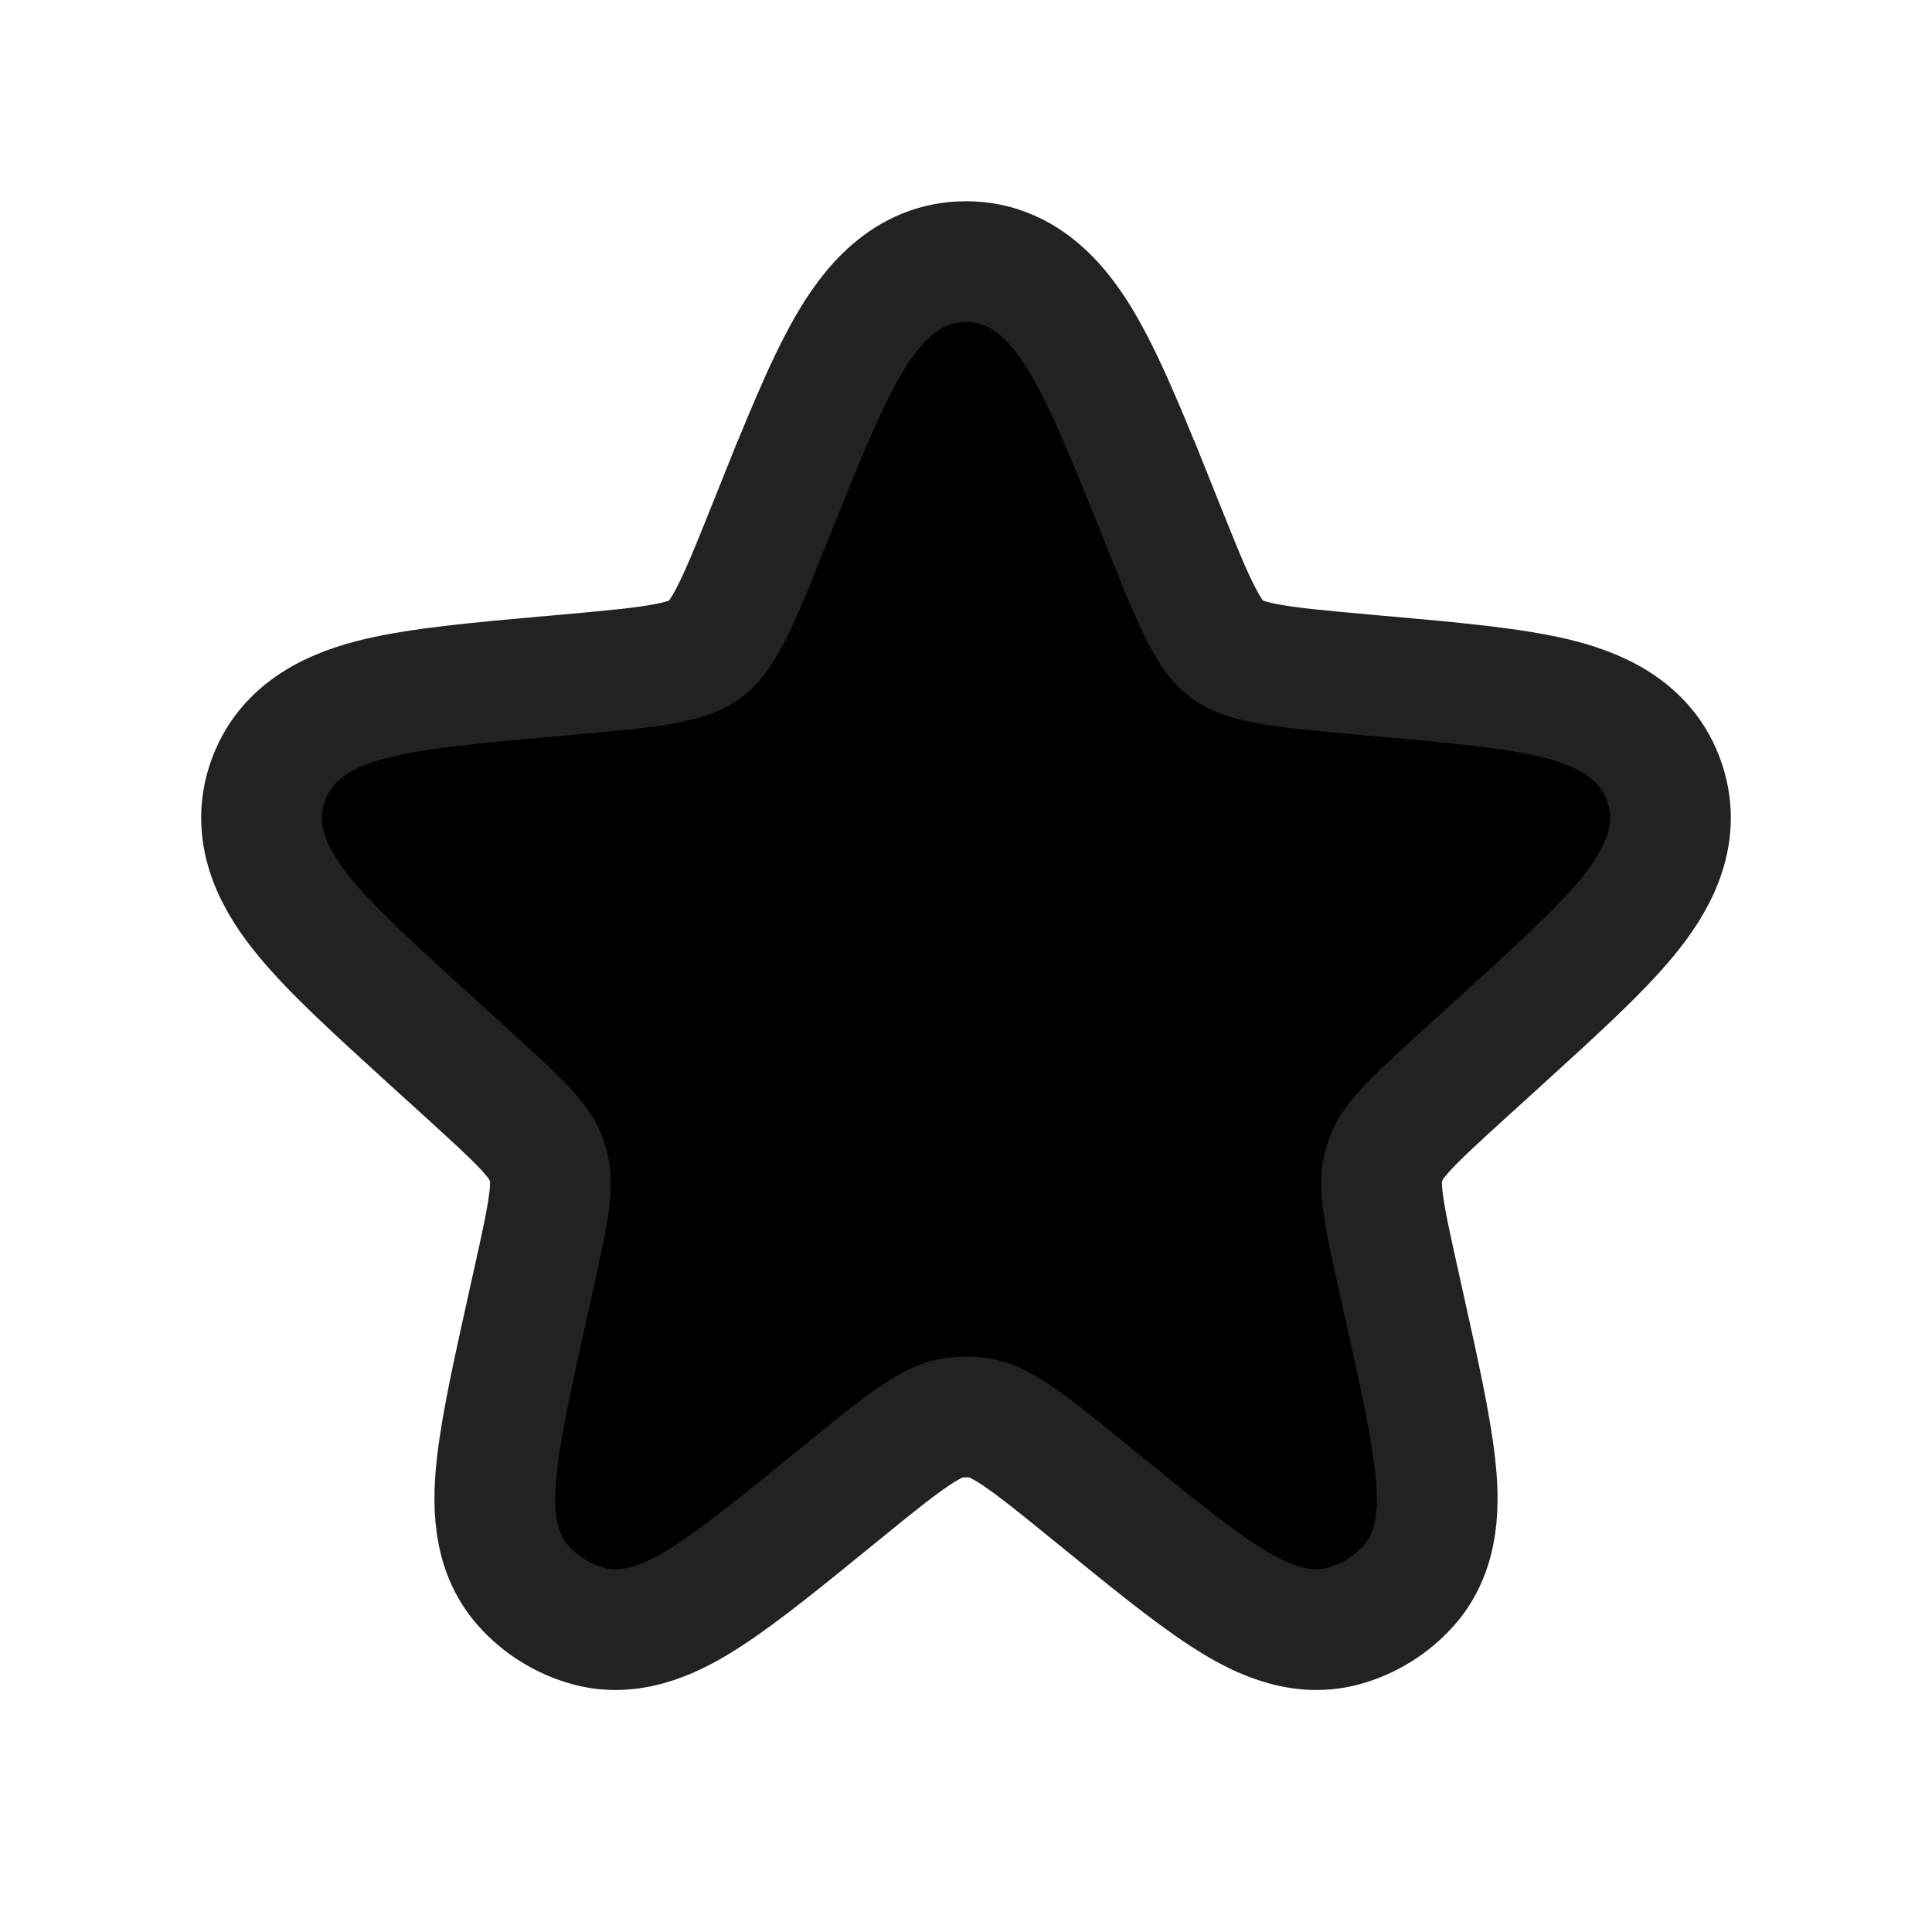 <svg width="24" height="24" viewBox="0 0 24 24" fill="none" xmlns="http://www.w3.org/2000/svg">
<path d="M9.582 6.449L10.278 6.728L9.582 6.449L9.548 6.534C9.337 7.062 9.198 7.405 9.064 7.659C8.939 7.898 8.847 7.999 8.759 8.065C8.671 8.13 8.547 8.189 8.282 8.24C8.001 8.295 7.632 8.329 7.065 8.38L6.866 8.398C6.846 8.399 6.826 8.401 6.806 8.403C5.955 8.479 5.234 8.544 4.706 8.668C4.186 8.791 3.552 9.039 3.322 9.722C3.092 10.405 3.448 10.986 3.788 11.398C4.133 11.817 4.669 12.303 5.3 12.878L5.345 12.919L5.793 13.326C6.141 13.643 6.367 13.85 6.53 14.025C6.682 14.191 6.742 14.29 6.775 14.375C6.792 14.42 6.807 14.466 6.818 14.512C6.84 14.6 6.849 14.716 6.819 14.939C6.788 15.176 6.722 15.475 6.62 15.935L6.558 16.214L6.548 16.259C6.374 17.044 6.23 17.693 6.174 18.188C6.123 18.643 6.102 19.254 6.504 19.701C6.719 19.941 6.999 20.114 7.31 20.199C7.89 20.357 8.427 20.064 8.81 19.814C9.228 19.541 9.743 19.122 10.366 18.614L10.402 18.585C10.842 18.226 11.132 17.991 11.372 17.83C11.6 17.677 11.727 17.632 11.826 17.616C11.941 17.598 12.059 17.598 12.174 17.616C12.273 17.632 12.4 17.677 12.628 17.83C12.868 17.991 13.158 18.226 13.598 18.585L13.634 18.614C14.257 19.122 14.772 19.541 15.19 19.814C15.573 20.064 16.11 20.357 16.69 20.199C17.001 20.114 17.281 19.941 17.496 19.701C17.898 19.254 17.877 18.643 17.826 18.188C17.77 17.693 17.626 17.044 17.452 16.259L17.442 16.214L17.38 15.935C17.278 15.475 17.212 15.176 17.181 14.939C17.151 14.716 17.16 14.6 17.182 14.512C17.193 14.466 17.208 14.42 17.226 14.375C17.258 14.29 17.318 14.191 17.471 14.025C17.633 13.85 17.859 13.643 18.207 13.326L18.655 12.919L18.7 12.878C19.331 12.303 19.867 11.817 20.212 11.398C20.552 10.986 20.908 10.405 20.678 9.722C20.448 9.039 19.814 8.791 19.294 8.668C18.766 8.544 18.045 8.479 17.195 8.403L17.134 8.398L16.935 8.38C16.368 8.329 15.999 8.295 15.718 8.24C15.453 8.189 15.329 8.13 15.241 8.065C15.153 7.999 15.061 7.898 14.936 7.659C14.802 7.405 14.663 7.062 14.452 6.534L14.418 6.449L13.722 6.728L14.418 6.449L14.395 6.392C14.05 5.531 13.76 4.809 13.473 4.309C13.197 3.828 12.756 3.25 12 3.25C11.244 3.25 10.803 3.828 10.527 4.309C10.24 4.809 9.95 5.531 9.605 6.392L9.582 6.449Z" fill="black" stroke="#222222" stroke-width="1.5"/>
</svg>
